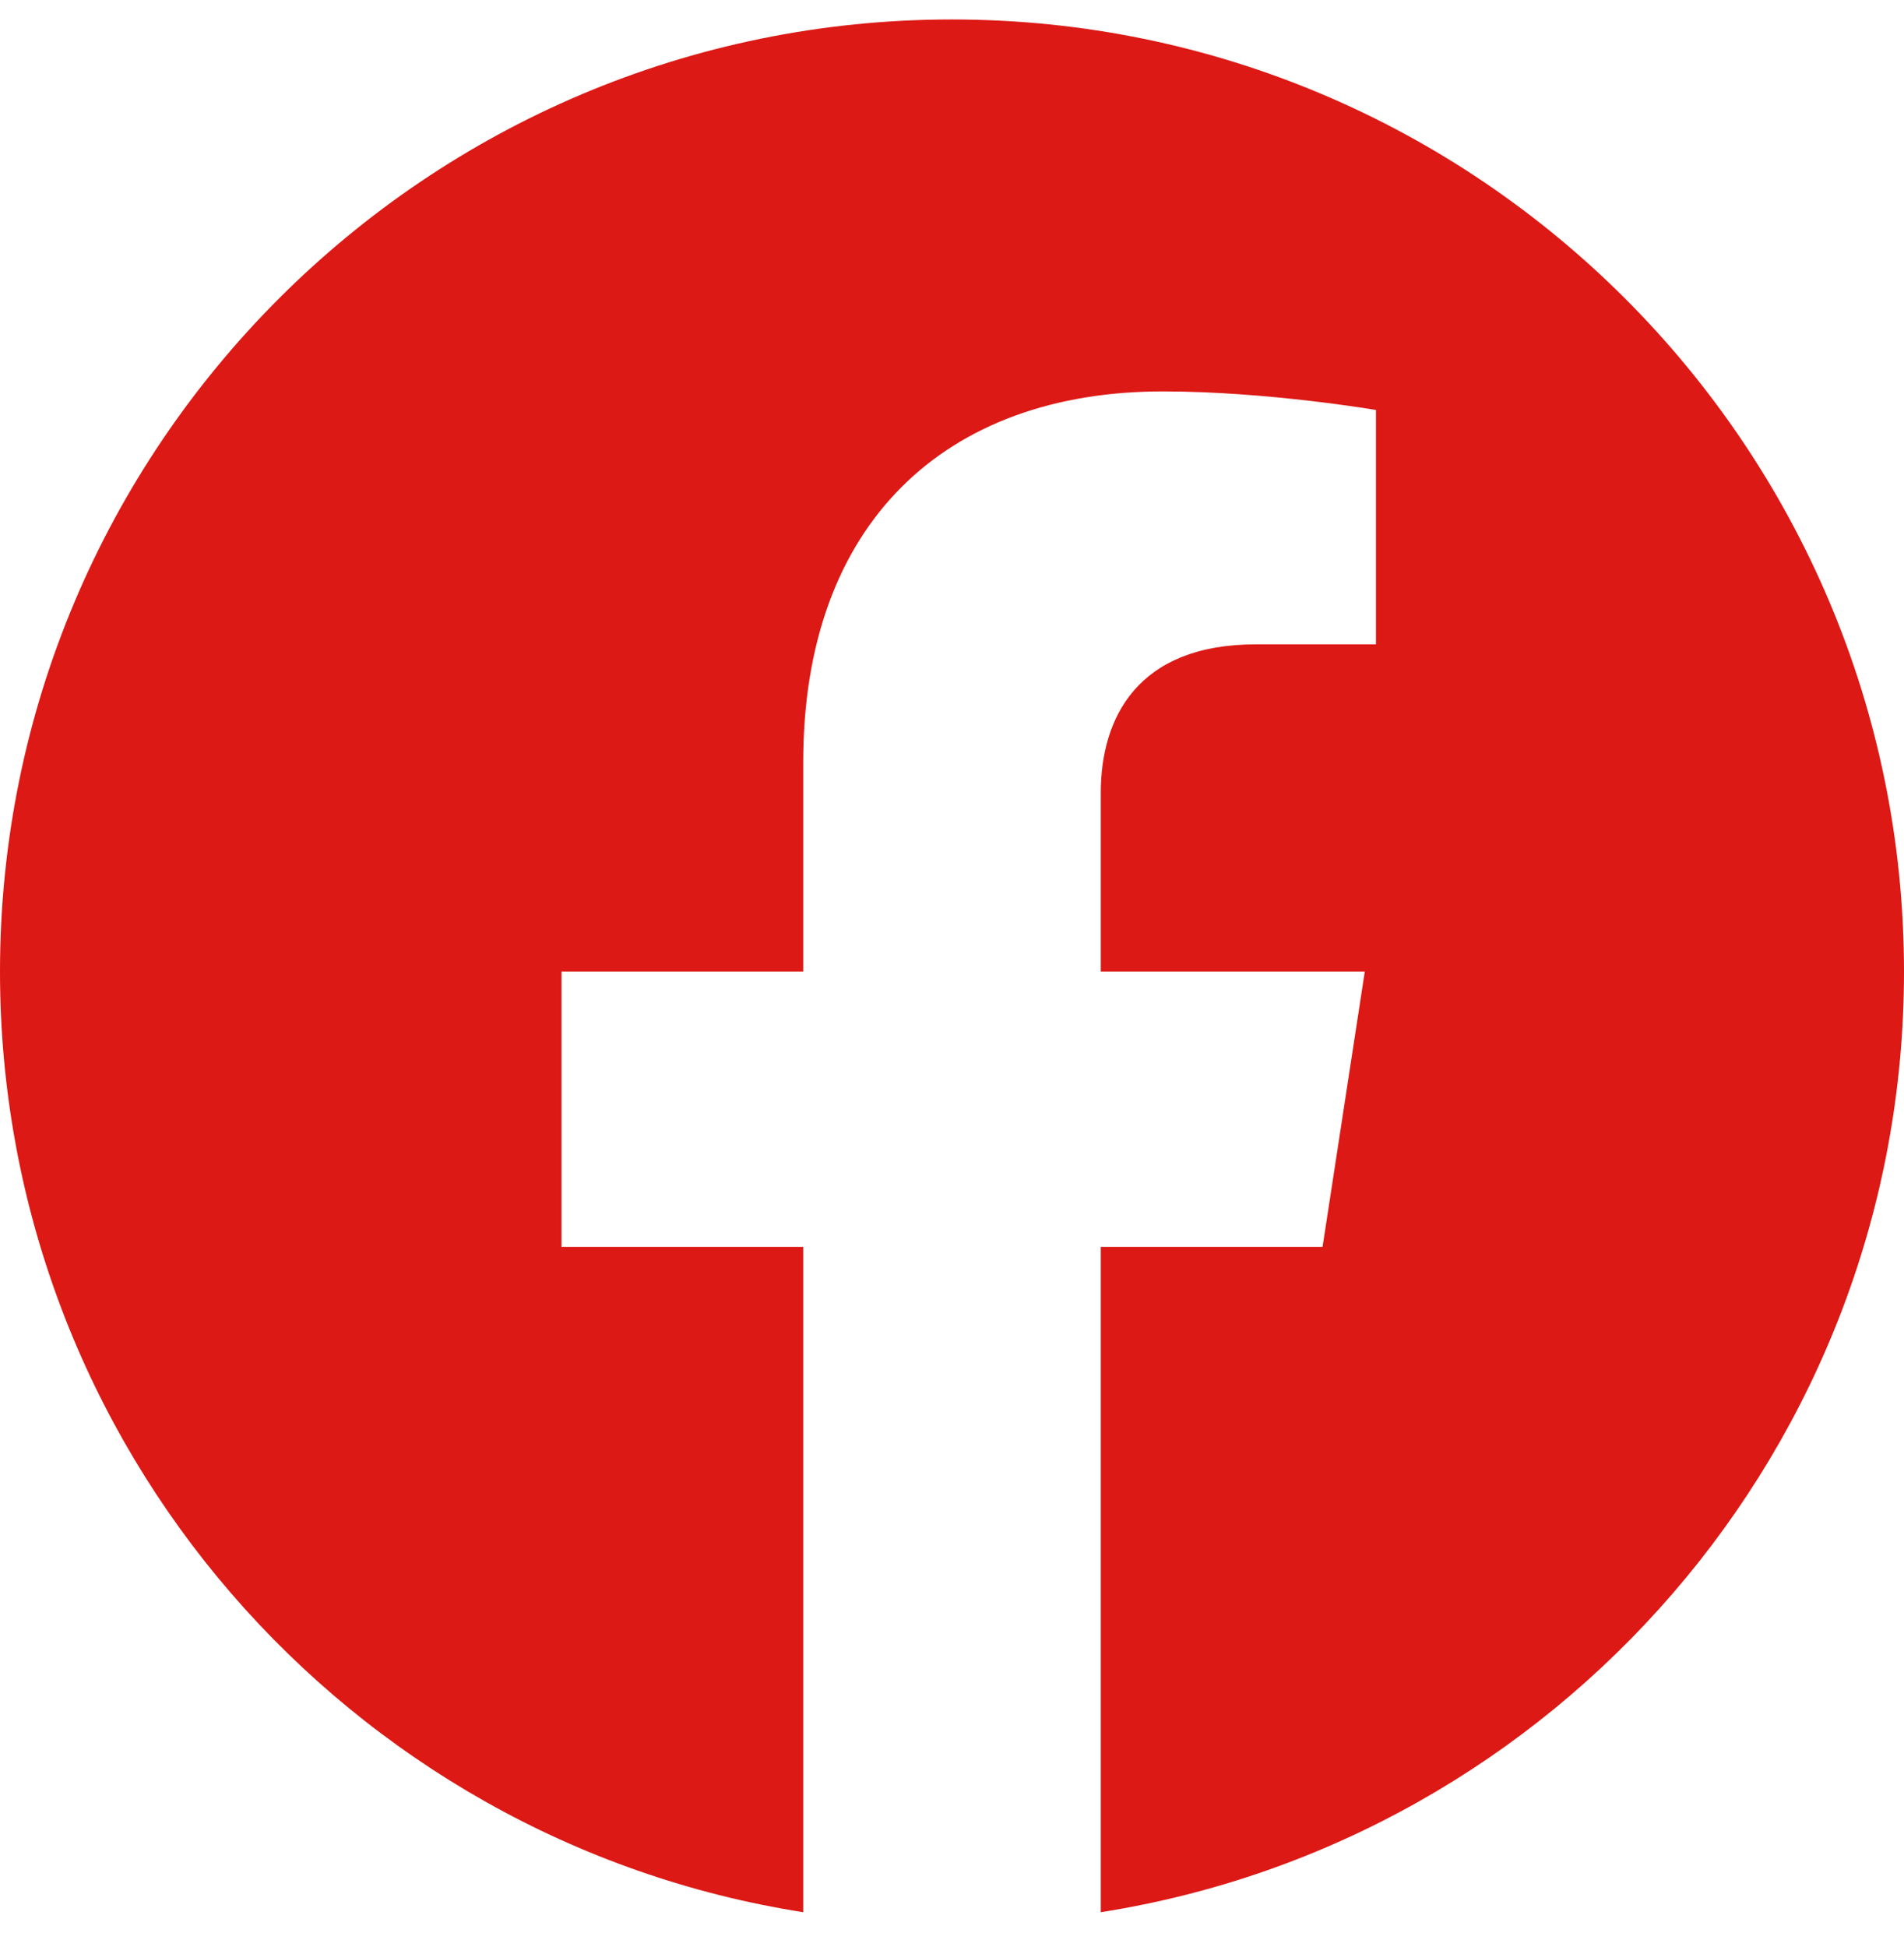 <svg width="45" height="46" viewBox="0 0 45 46" fill="none" xmlns="http://www.w3.org/2000/svg">
<g clip-path="url(#clip0_4004_998)">
<path fill-rule="evenodd" clip-rule="evenodd" d="M22.414 45.46L22.434 45.46H22.427L22.414 45.46ZM22.573 45.46H22.566L22.586 45.46L22.573 45.46ZM22.345 45.459L22.367 45.459H22.355L22.345 45.459ZM22.645 45.459H22.633L22.655 45.459L22.645 45.459ZM22.279 45.459L22.294 45.459L22.282 45.459H22.279ZM22.718 45.459L22.706 45.459L22.721 45.459H22.718ZM22.791 45.458L22.786 45.458L22.805 45.458L22.791 45.458ZM22.195 45.458L22.214 45.458L22.209 45.458L22.195 45.458ZM22.863 45.457L22.851 45.457L22.875 45.457L22.863 45.457ZM22.125 45.457L22.149 45.457L22.137 45.457L22.125 45.457ZM22.936 45.456L22.92 45.456L22.942 45.456L22.936 45.456ZM22.058 45.456L22.08 45.456L22.064 45.456L22.058 45.456ZM21.976 45.454L21.995 45.454L21.992 45.454L21.976 45.454ZM23.008 45.454L23.005 45.454L23.024 45.454L23.008 45.454ZM21.904 45.452L21.931 45.453L21.92 45.453L21.904 45.452ZM23.08 45.453L23.069 45.453L23.096 45.452L23.08 45.453ZM23.153 45.451L23.135 45.451L23.163 45.45L23.153 45.451ZM21.837 45.45L21.865 45.451L21.847 45.451L21.837 45.45ZM21.774 45.448L21.794 45.449L21.775 45.448L21.758 45.448L21.774 45.448ZM23.225 45.448L23.206 45.449L23.226 45.448L23.242 45.448L23.225 45.448ZM23.297 45.446L23.287 45.446L23.318 45.445L23.297 45.446ZM21.682 45.445L21.713 45.446L21.703 45.446L21.682 45.445ZM21.617 45.443L21.648 45.444L21.631 45.443L21.617 45.443ZM23.369 45.443L23.352 45.444L23.383 45.443L23.369 45.443ZM21.552 45.44L21.583 45.442L21.559 45.441L21.552 45.44ZM23.441 45.441L23.417 45.442L23.448 45.44L23.441 45.441ZM21.462 45.436L21.495 45.438L21.487 45.438L21.462 45.436ZM23.513 45.438L23.505 45.438L23.538 45.436L23.513 45.438ZM21.396 45.433L21.431 45.435L21.415 45.434L21.396 45.433ZM23.585 45.434L23.569 45.435L23.604 45.433L23.585 45.434ZM21.332 45.43L21.367 45.432L21.343 45.431L21.332 45.43ZM23.657 45.431L23.633 45.432L23.667 45.43L23.657 45.431ZM23.729 45.427L23.697 45.429L23.725 45.427L23.759 45.425L23.729 45.427ZM21.275 45.427L21.303 45.429L21.271 45.427L21.241 45.425L21.275 45.427ZM23.801 45.423L23.787 45.424L23.822 45.422L23.801 45.423ZM21.178 45.422L21.213 45.424L21.199 45.423L21.178 45.422ZM21.114 45.418L21.15 45.42L21.128 45.419L21.114 45.418ZM23.872 45.419L23.85 45.42L23.886 45.418L23.872 45.419ZM21.054 45.414L21.086 45.416L21.056 45.414L21.026 45.412L21.054 45.414ZM23.944 45.414L23.914 45.416L23.946 45.414L23.974 45.412L23.944 45.414ZM24.016 45.41L24.005 45.41L24.039 45.408L24.016 45.41ZM20.961 45.408L20.995 45.41L20.984 45.41L20.961 45.408ZM20.898 45.404L20.931 45.406L20.913 45.405L20.898 45.404ZM24.087 45.405L24.069 45.406L24.102 45.404L24.087 45.405ZM20.834 45.399L20.865 45.401L20.841 45.4L20.834 45.399ZM24.159 45.4L24.135 45.401L24.166 45.399L24.159 45.4ZM20.75 45.393L20.776 45.395L20.77 45.394L20.75 45.393ZM24.23 45.394L24.224 45.395L24.25 45.393L24.23 45.394ZM24.301 45.389L24.289 45.39L24.316 45.388L24.301 45.389ZM20.684 45.388L20.711 45.39L20.699 45.389L20.684 45.388ZM20.62 45.382L20.644 45.384L20.627 45.383L20.62 45.382ZM24.373 45.383L24.356 45.384L24.38 45.382L24.373 45.383ZM20.55 45.377L20.557 45.377L20.556 45.377L20.55 45.377ZM24.444 45.377L24.443 45.377L24.45 45.377L24.444 45.377ZM24.515 45.371L24.509 45.371L24.525 45.37L24.515 45.371ZM20.475 45.37L20.491 45.371L20.485 45.371L20.475 45.37ZM20.409 45.364L20.421 45.365L20.414 45.364L20.409 45.364ZM24.586 45.364L24.579 45.365L24.591 45.364L24.586 45.364ZM18.984 45.186C8.234 43.497 0 34.182 0 22.96C0 10.542 10.082 0.46 22.5 0.46C34.918 0.46 45 10.542 45 22.96C45 34.182 36.766 43.497 26.016 45.186V29.464H31.258L32.256 22.96H26.016V18.739C26.016 16.96 26.887 15.226 29.682 15.226H32.52V9.688C32.52 9.688 29.945 9.249 27.483 9.249C22.343 9.249 18.984 12.364 18.984 18.003V22.96H13.271V29.464H18.984V45.186Z" fill="#DC1915"/>
</g>
<defs>
<clipPath id="clip0_4004_998">
<rect width="45" height="45" fill="white" transform="translate(0 0.46)"/>
</clipPath>
</defs>
</svg>
